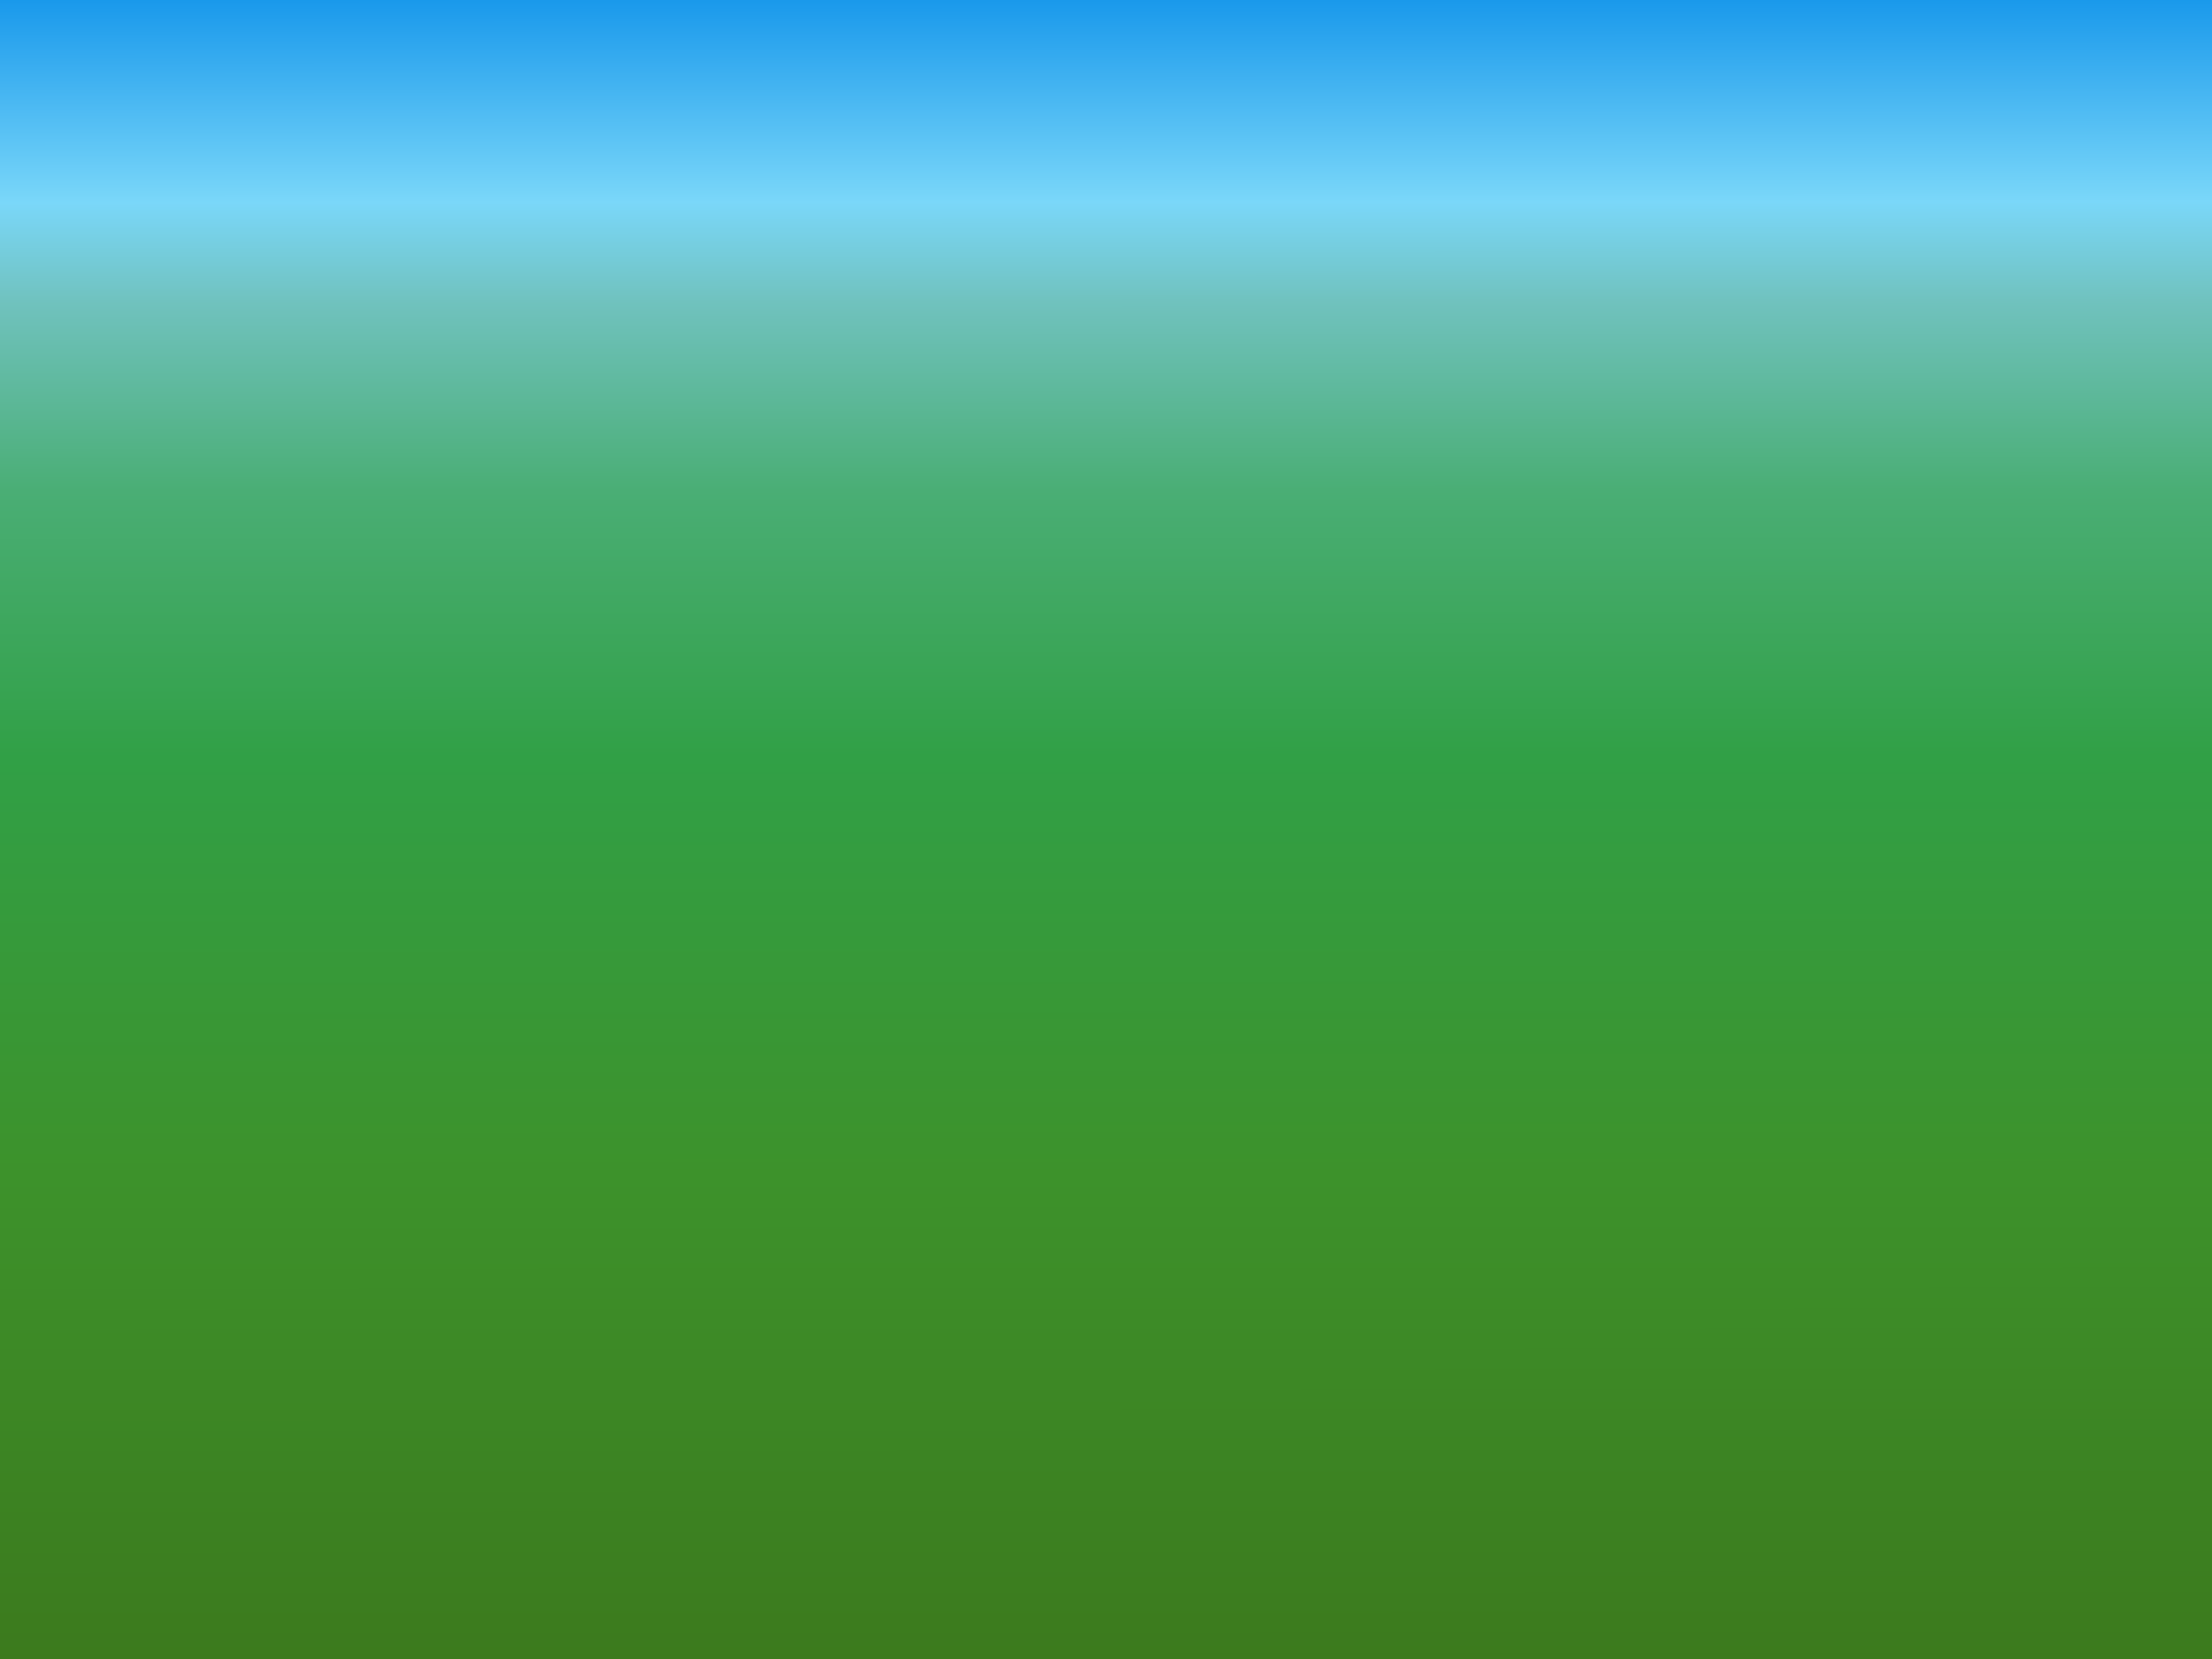 <?xml version="1.0" encoding="UTF-8" standalone="no"?>
<svg
   xmlns:dc="http://purl.org/dc/elements/1.1/"
   xmlns:cc="http://creativecommons.org/ns#"
   xmlns:rdf="http://www.w3.org/1999/02/22-rdf-syntax-ns#"
   xmlns:svg="http://www.w3.org/2000/svg"
   xmlns="http://www.w3.org/2000/svg"
   xmlns:xlink="http://www.w3.org/1999/xlink"
   xmlns:sodipodi="http://sodipodi.sourceforge.net/DTD/sodipodi-0.dtd"
   xmlns:inkscape="http://www.inkscape.org/namespaces/inkscape"
   sodipodi:docname="bg.svg"
   inkscape:version="0.92.5 (2060ec1f9f, 2020-04-08)"
   id="svg8"
   version="1.1"
   viewBox="0 0 640 480"
   height="480"
   width="640">
  <defs
     id="defs2">
    <linearGradient
       inkscape:collect="always"
       id="linearGradient956">
      <stop
         id="stop952"
         offset="0"
         style="stop-color:#208b00;stop-opacity:1" />
      <stop
         style="stop-color:#60f106;stop-opacity:1"
         offset="0.77"
         id="stop962" />
      <stop
         id="stop964"
         offset="1"
         style="stop-color:#72f921;stop-opacity:0" />
    </linearGradient>
    <linearGradient
       id="linearGradient946"
       inkscape:collect="always">
      <stop
         style="stop-color:#40a003;stop-opacity:0.679"
         offset="0"
         id="stop942" />
      <stop
         id="stop944"
         offset="1"
         style="stop-color:#267d1e;stop-opacity:0" />
    </linearGradient>
    <linearGradient
       id="linearGradient916"
       inkscape:collect="always">
      <stop
         id="stop912"
         offset="0"
         style="stop-color:#175a31;stop-opacity:1;" />
      <stop
         id="stop914"
         offset="1"
         style="stop-color:#175a31;stop-opacity:0;" />
    </linearGradient>
    <linearGradient
       gradientTransform="matrix(1.018,-0.805,0.805,1.018,1.37,-4.531)"
       gradientUnits="userSpaceOnUse"
       y2="11.602"
       x2="-5.031"
       y1="10.676"
       x1="-5.044"
       id="linearGradient918"
       xlink:href="#linearGradient916"
       inkscape:collect="always" />
    <linearGradient
       gradientTransform="matrix(1.018,-0.805,0.805,1.018,1.37,-4.531)"
       gradientUnits="userSpaceOnUse"
       y2="11.615"
       x2="-4.692"
       y1="11.172"
       x1="-4.697"
       id="linearGradient924"
       xlink:href="#linearGradient946"
       inkscape:collect="always" />
    <linearGradient
       y2="11.621"
       x2="-4.792"
       y1="9.885"
       x1="-5.184"
       gradientTransform="matrix(1.018,-0.805,0.805,1.018,1.654,-5.209)"
       gradientUnits="userSpaceOnUse"
       id="linearGradient948"
       xlink:href="#linearGradient956"
       inkscape:collect="always" />
    <linearGradient
       y2="11.698"
       x2="-4.989"
       y1="10.815"
       x1="-5.218"
       gradientTransform="matrix(1.018,-0.805,0.805,1.018,1.654,-5.209)"
       gradientUnits="userSpaceOnUse"
       id="linearGradient950"
       xlink:href="#linearGradient916"
       inkscape:collect="always" />
    <linearGradient
       inkscape:collect="always"
       xlink:href="#linearGradient841"
       id="linearGradient1143"
       x1="1.497"
       y1="2.641"
       x2="1.495"
       y2="-0.003"
       gradientUnits="userSpaceOnUse"
       gradientTransform="matrix(241.89,0,0,181.417,-12.122,-109.183)" />
    <linearGradient
       inkscape:collect="always"
       id="linearGradient841">
      <stop
         style="stop-color:#3c7a1d;stop-opacity:1"
         offset="0"
         id="stop837" />
      <stop
         id="stop1959"
         offset="0.292"
         style="stop-color:#3d922b;stop-opacity:1" />
      <stop
         id="stop1008"
         offset="0.544"
         style="stop-color:#31a046;stop-opacity:1" />
      <stop
         style="stop-color:#4aae75;stop-opacity:1"
         offset="0.704"
         id="stop1957" />
      <stop
         style="stop-color:#70c2be;stop-opacity:1"
         offset="0.817"
         id="stop1955" />
      <stop
         id="stop1961"
         offset="0.877"
         style="stop-color:#7ad7f9;stop-opacity:1" />
      <stop
         style="stop-color:#1898eb;stop-opacity:1"
         offset="1"
         id="stop839" />
    </linearGradient>
  </defs>
  <sodipodi:namedview
     inkscape:snap-global="false"
     inkscape:pagecheckerboard="true"
     width="64px"
     units="px"
     showgrid="true"
     inkscape:document-rotation="0"
     inkscape:current-layer="layer1"
     inkscape:document-units="px"
     inkscape:cy="301.58811"
     inkscape:cx="35.260384"
     inkscape:zoom="1.979899"
     inkscape:pageshadow="2"
     inkscape:pageopacity="0.0"
     borderopacity="1.0"
     bordercolor="#666666"
     pagecolor="#ffffff"
     id="base">
    <inkscape:grid
       empspacing="8"
       id="grid833"
       type="xygrid" />
  </sodipodi:namedview>
  <g
     id="layer1"
     inkscape:groupmode="layer"
     inkscape:label="Layer 1"
     transform="translate(0,110.067)">
    <rect
       style="opacity:1;vector-effect:none;fill:url(#linearGradient1143);fill-opacity:1;fill-rule:evenodd;stroke:none;stroke-width:55.513;stroke-linecap:round;stroke-linejoin:round;stroke-miterlimit:4;stroke-dasharray:none;stroke-dashoffset:0;stroke-opacity:0.625"
       id="rect1135"
       width="640"
       height="480"
       x="3.3671625e-07"
       y="-110.067"
       inkscape:transform-center-x="-5.7142647"
       inkscape:transform-center-y="51.428565" />
  </g>
</svg>
